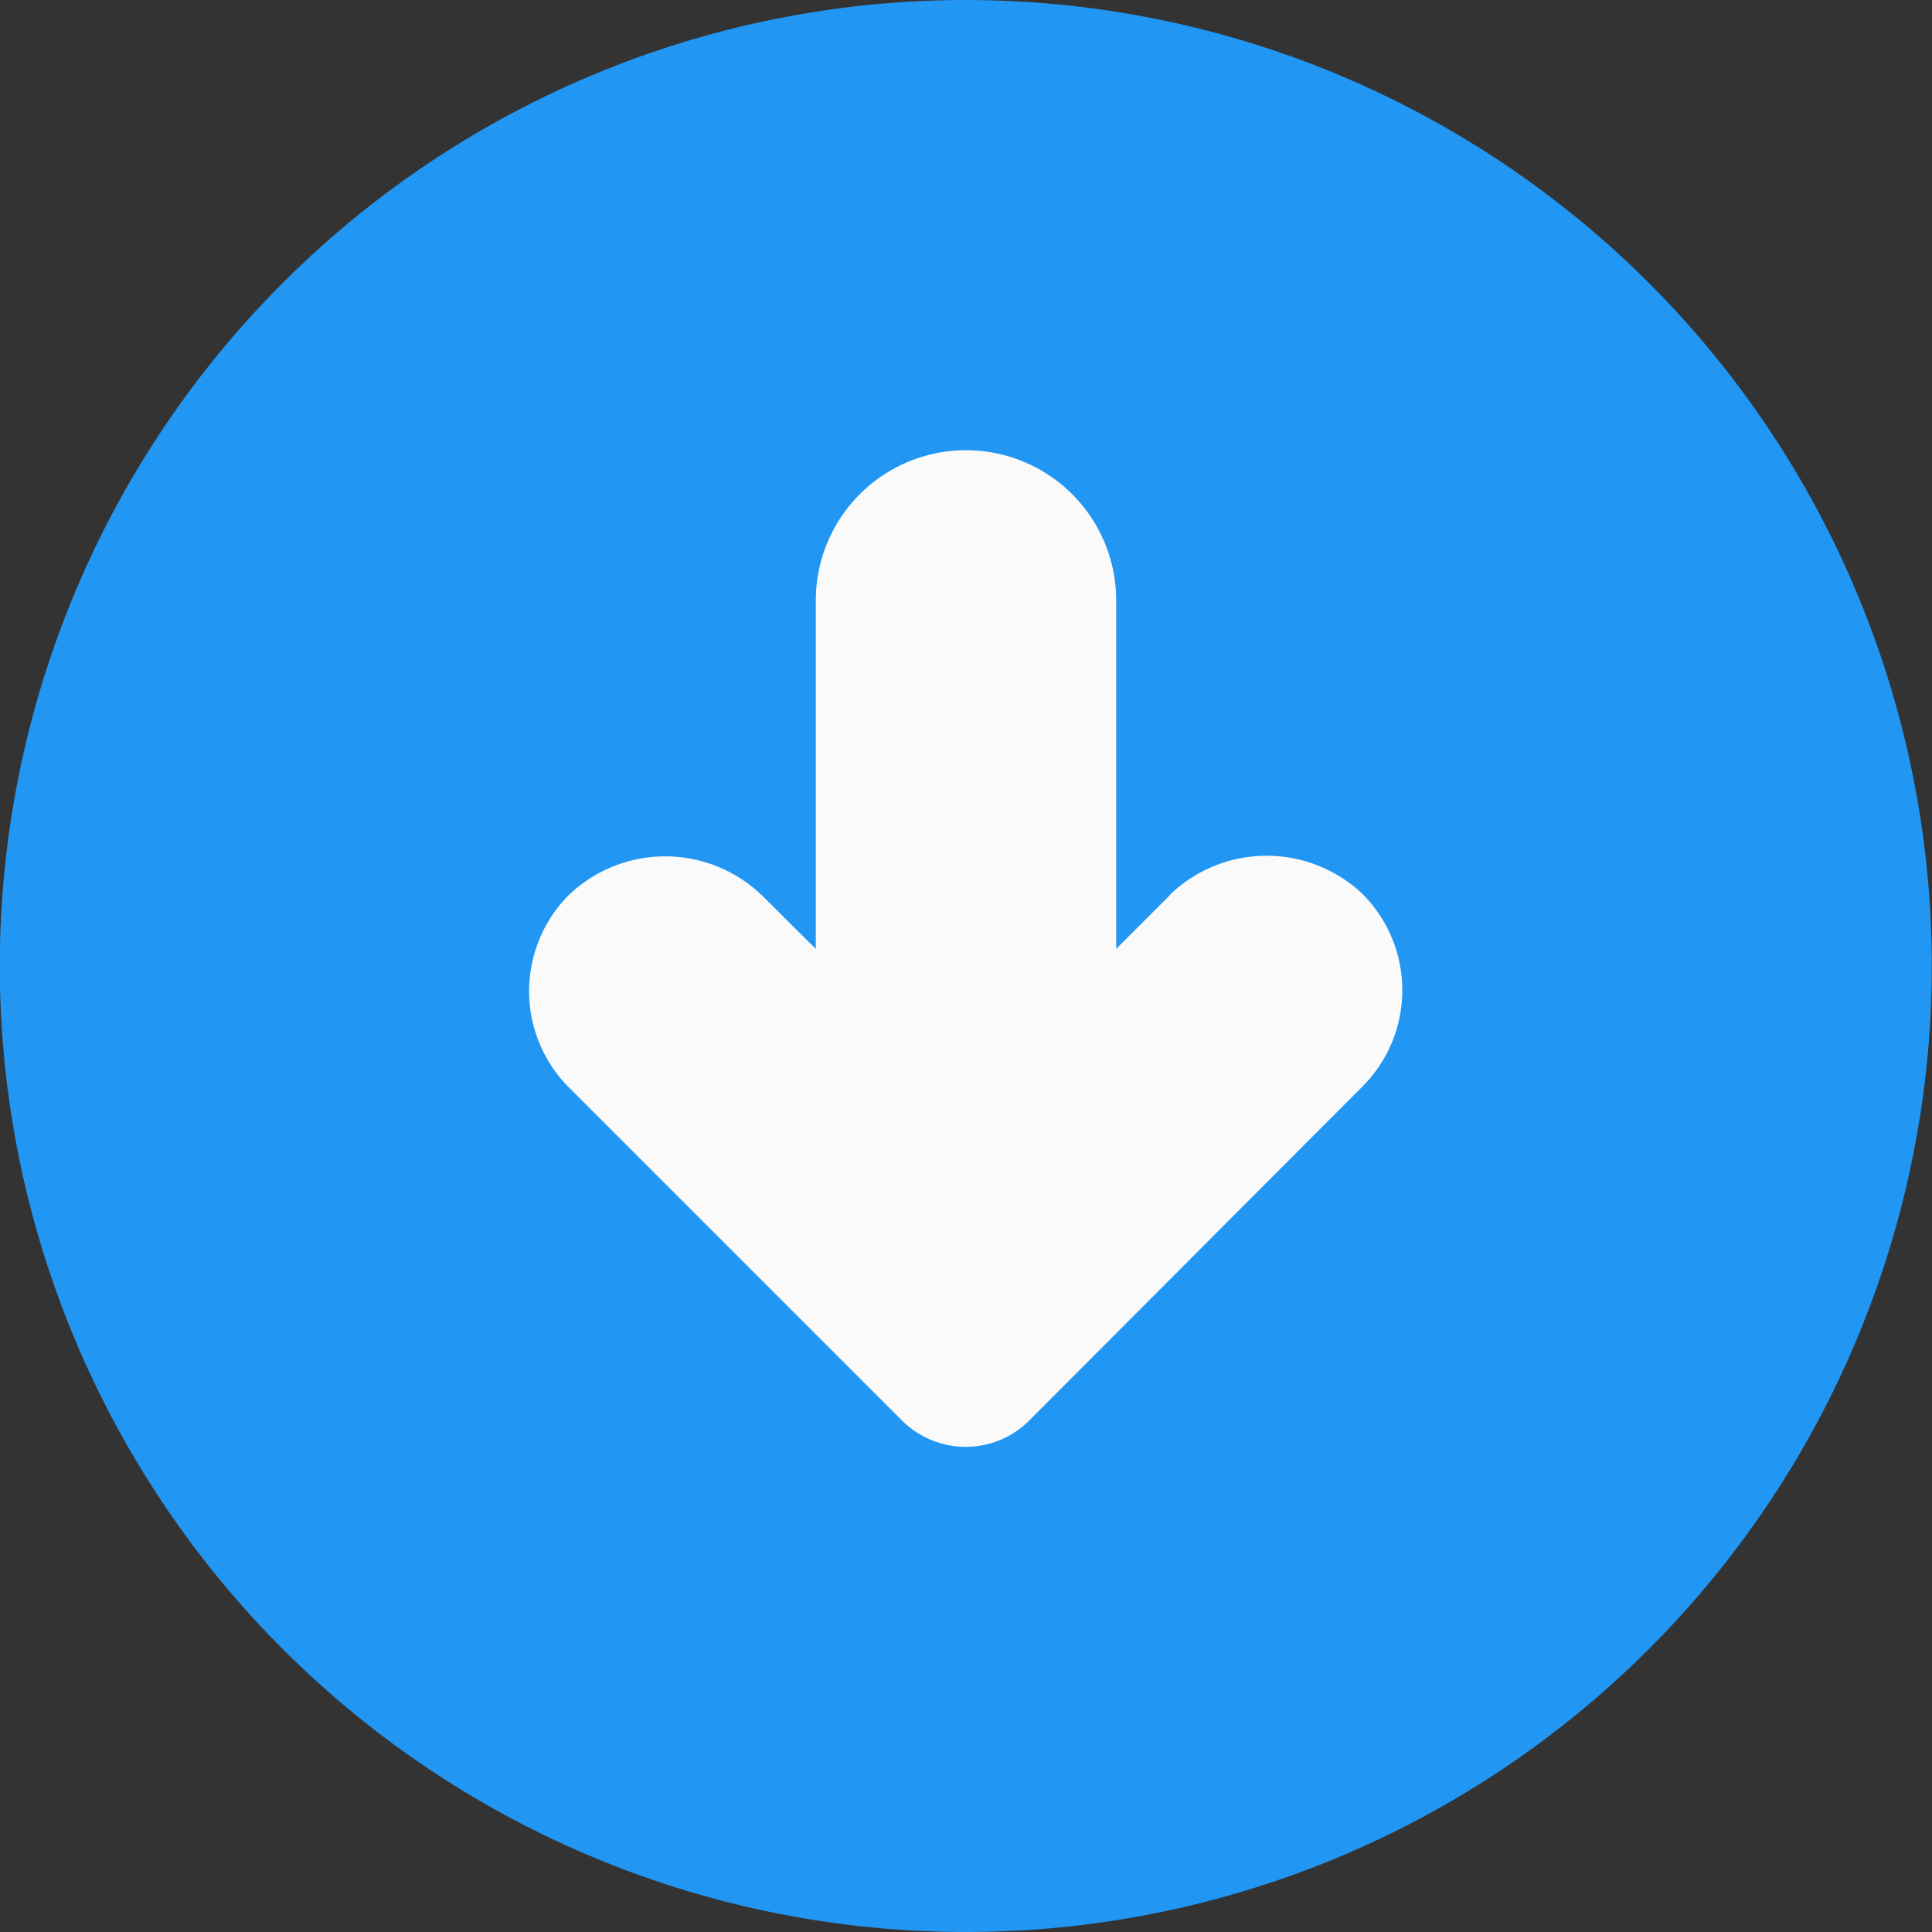 <svg xmlns="http://www.w3.org/2000/svg" version="1.1" id="Capa_1" x="0" y="0" viewBox="0 0 490.7 490.7" xml:space="preserve"><rect x="0" y="0" width="490.7" height="490.7" fill="#333333" stroke="none"/><path d="M245.3 0a245.3 245.3 0 100 490.7 245.3 245.3 0 000-490.7z" id="dl-path2" fill="#2196f3"/><path d="M297.2 227.3L283.5 241v-88.5a38.1 38.1 0 10-76.3 0V241l-13.8-13.7a35.4 35.4 0 00-48.9 0 34.6 34.6 0 000 48.9l84.6 84.6c9 8.9 23.4 8.9 32.3 0L346 276a34.6 34.6 0 000-49 35.4 35.4 0 00-48.8.2z" id="path4" fill="#fafafa" stroke-width=".7"/></svg>